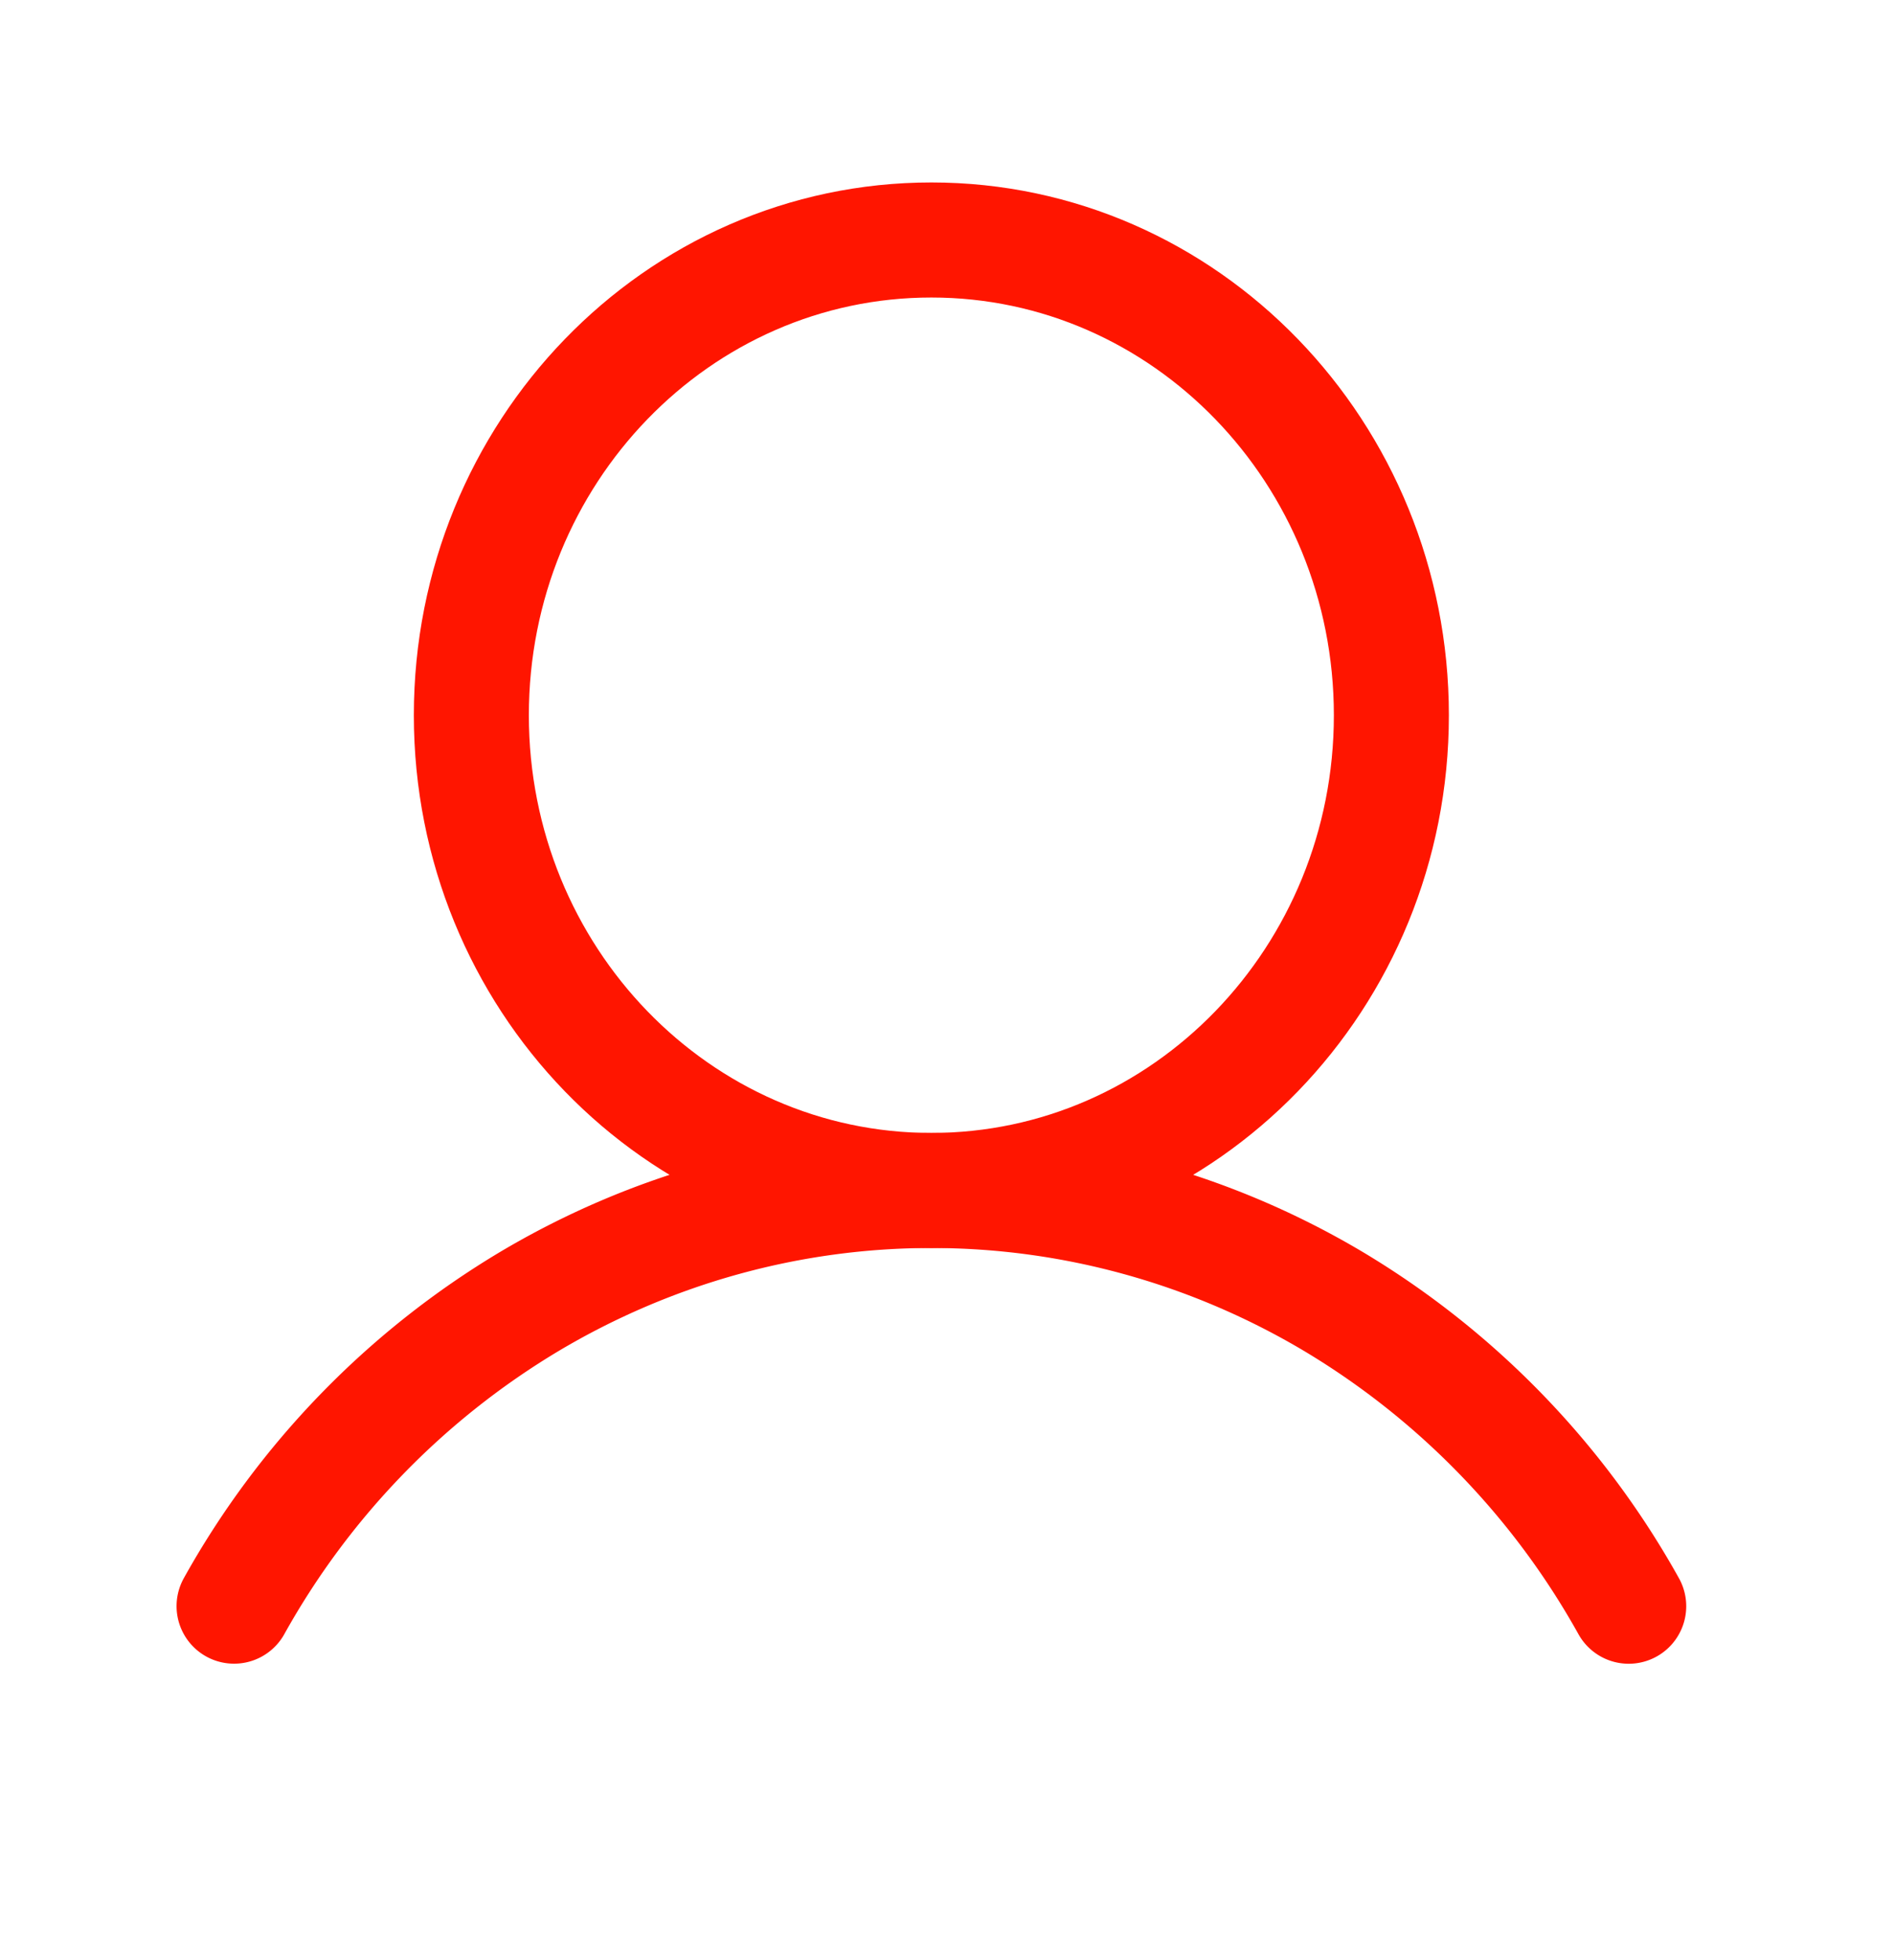 <svg width="29" height="30" fill="none" xmlns="http://www.w3.org/2000/svg"><path d="M14.26 18.22c3.89 0 7.044-3.257 7.044-7.273 0-4.017-3.153-7.274-7.043-7.274S7.217 6.93 7.217 10.947c0 4.016 3.154 7.273 7.044 7.273Z" stroke="#FF1500" stroke-width="1.761" stroke-miterlimit="10"/><path d="M3.584 24.582a12.539 12.539 0 0 1 4.513-4.658c1.875-1.117 4-1.704 6.164-1.704 2.164 0 4.29.588 6.164 1.704a12.539 12.539 0 0 1 4.513 4.659" stroke="#FF1500" stroke-width="1.761" stroke-linecap="round" stroke-linejoin="round"/></svg>